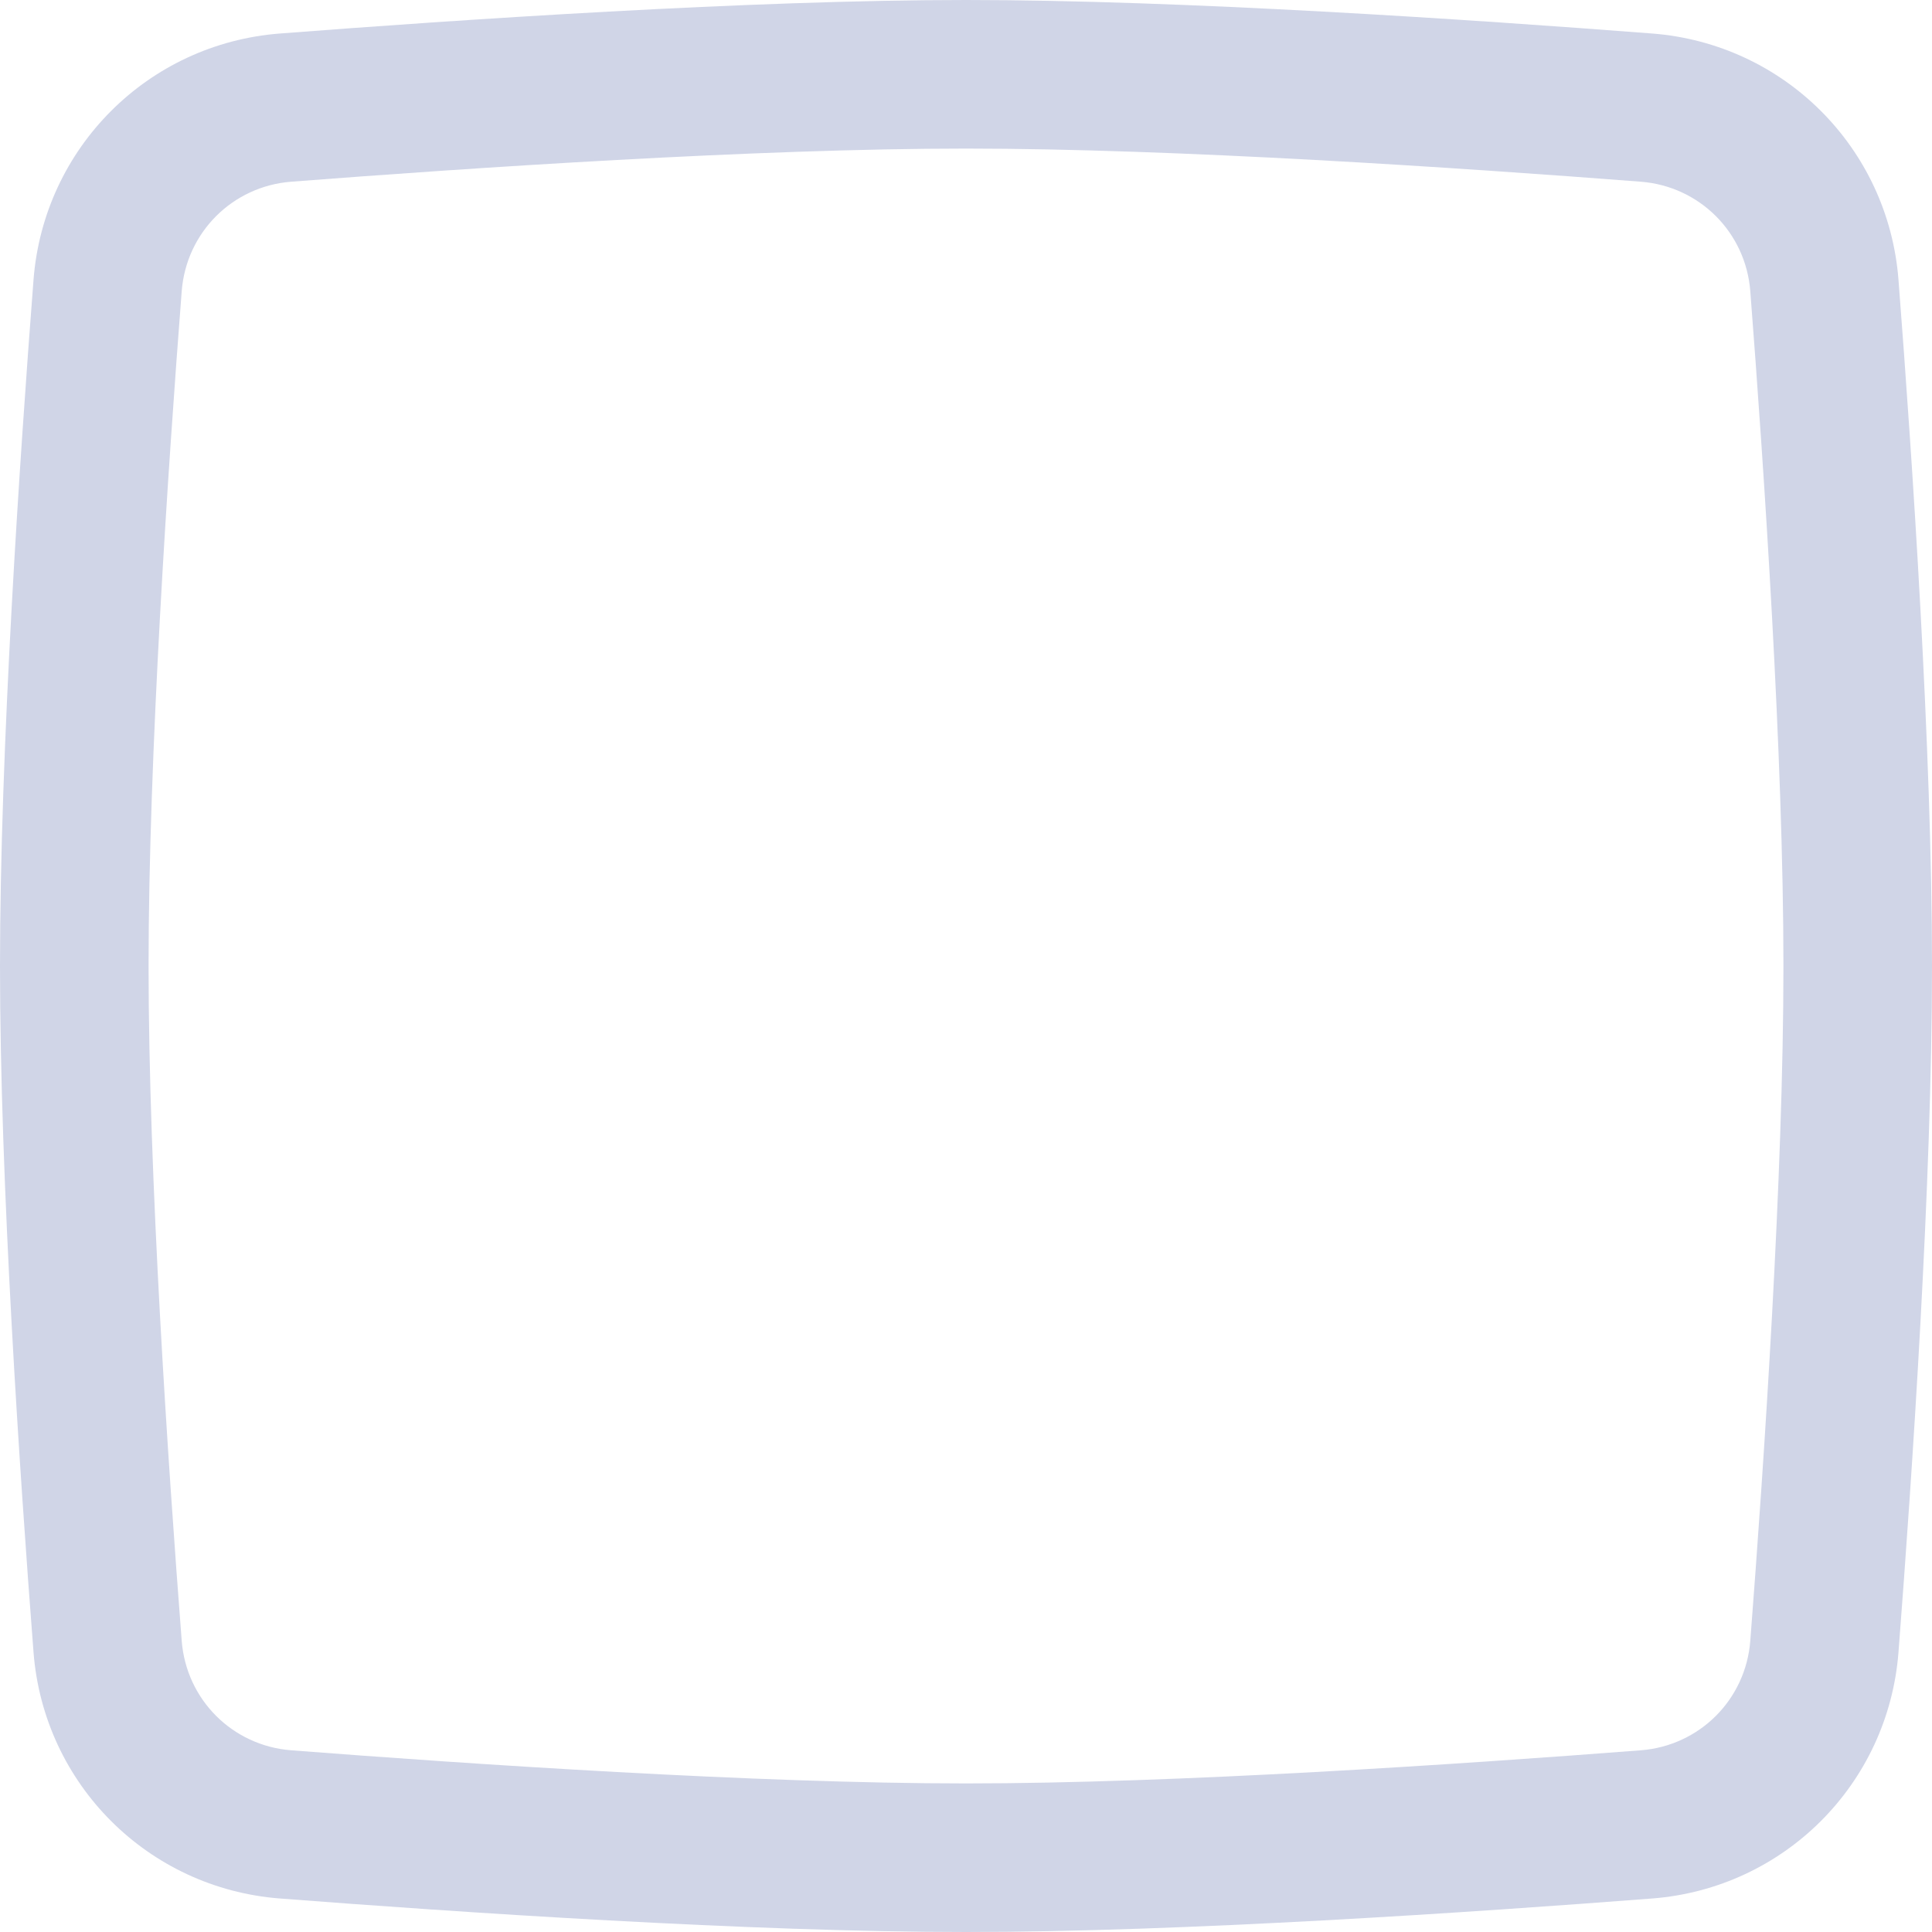 <svg width="20" height="20" viewBox="0 0 20 20" fill="none" xmlns="http://www.w3.org/2000/svg">
<path fill-rule="evenodd" clip-rule="evenodd" d="M10 1.538C7.831 1.538 4.866 1.738 3.015 1.881C2.406 1.928 1.928 2.406 1.881 3.015C1.738 4.866 1.538 7.831 1.538 10C1.538 12.169 1.738 15.134 1.881 16.985C1.928 17.594 2.406 18.072 3.015 18.119C4.866 18.262 7.831 18.462 10 18.462C12.169 18.462 15.134 18.262 16.985 18.119C17.594 18.072 18.072 17.594 18.119 16.985C18.262 15.134 18.462 12.169 18.462 10C18.462 7.831 18.262 4.866 18.119 3.015C18.072 2.406 17.594 1.928 16.985 1.881C15.134 1.738 12.169 1.538 10 1.538ZM2.896 0.347C4.748 0.204 7.765 0 10 0C12.235 0 15.252 0.204 17.104 0.347C18.469 0.453 19.547 1.531 19.653 2.896C19.796 4.748 20 7.765 20 10C20 12.235 19.796 15.252 19.653 17.104C19.547 18.469 18.469 19.547 17.104 19.653C15.252 19.796 12.235 20 10 20C7.765 20 4.748 19.796 2.896 19.653C1.531 19.547 0.453 18.469 0.347 17.104C0.204 15.252 0 12.235 0 10C0 7.765 0.204 4.748 0.347 2.896C0.453 1.531 1.531 0.453 2.896 0.347Z" fill="#D0D5E7"/>
</svg>

